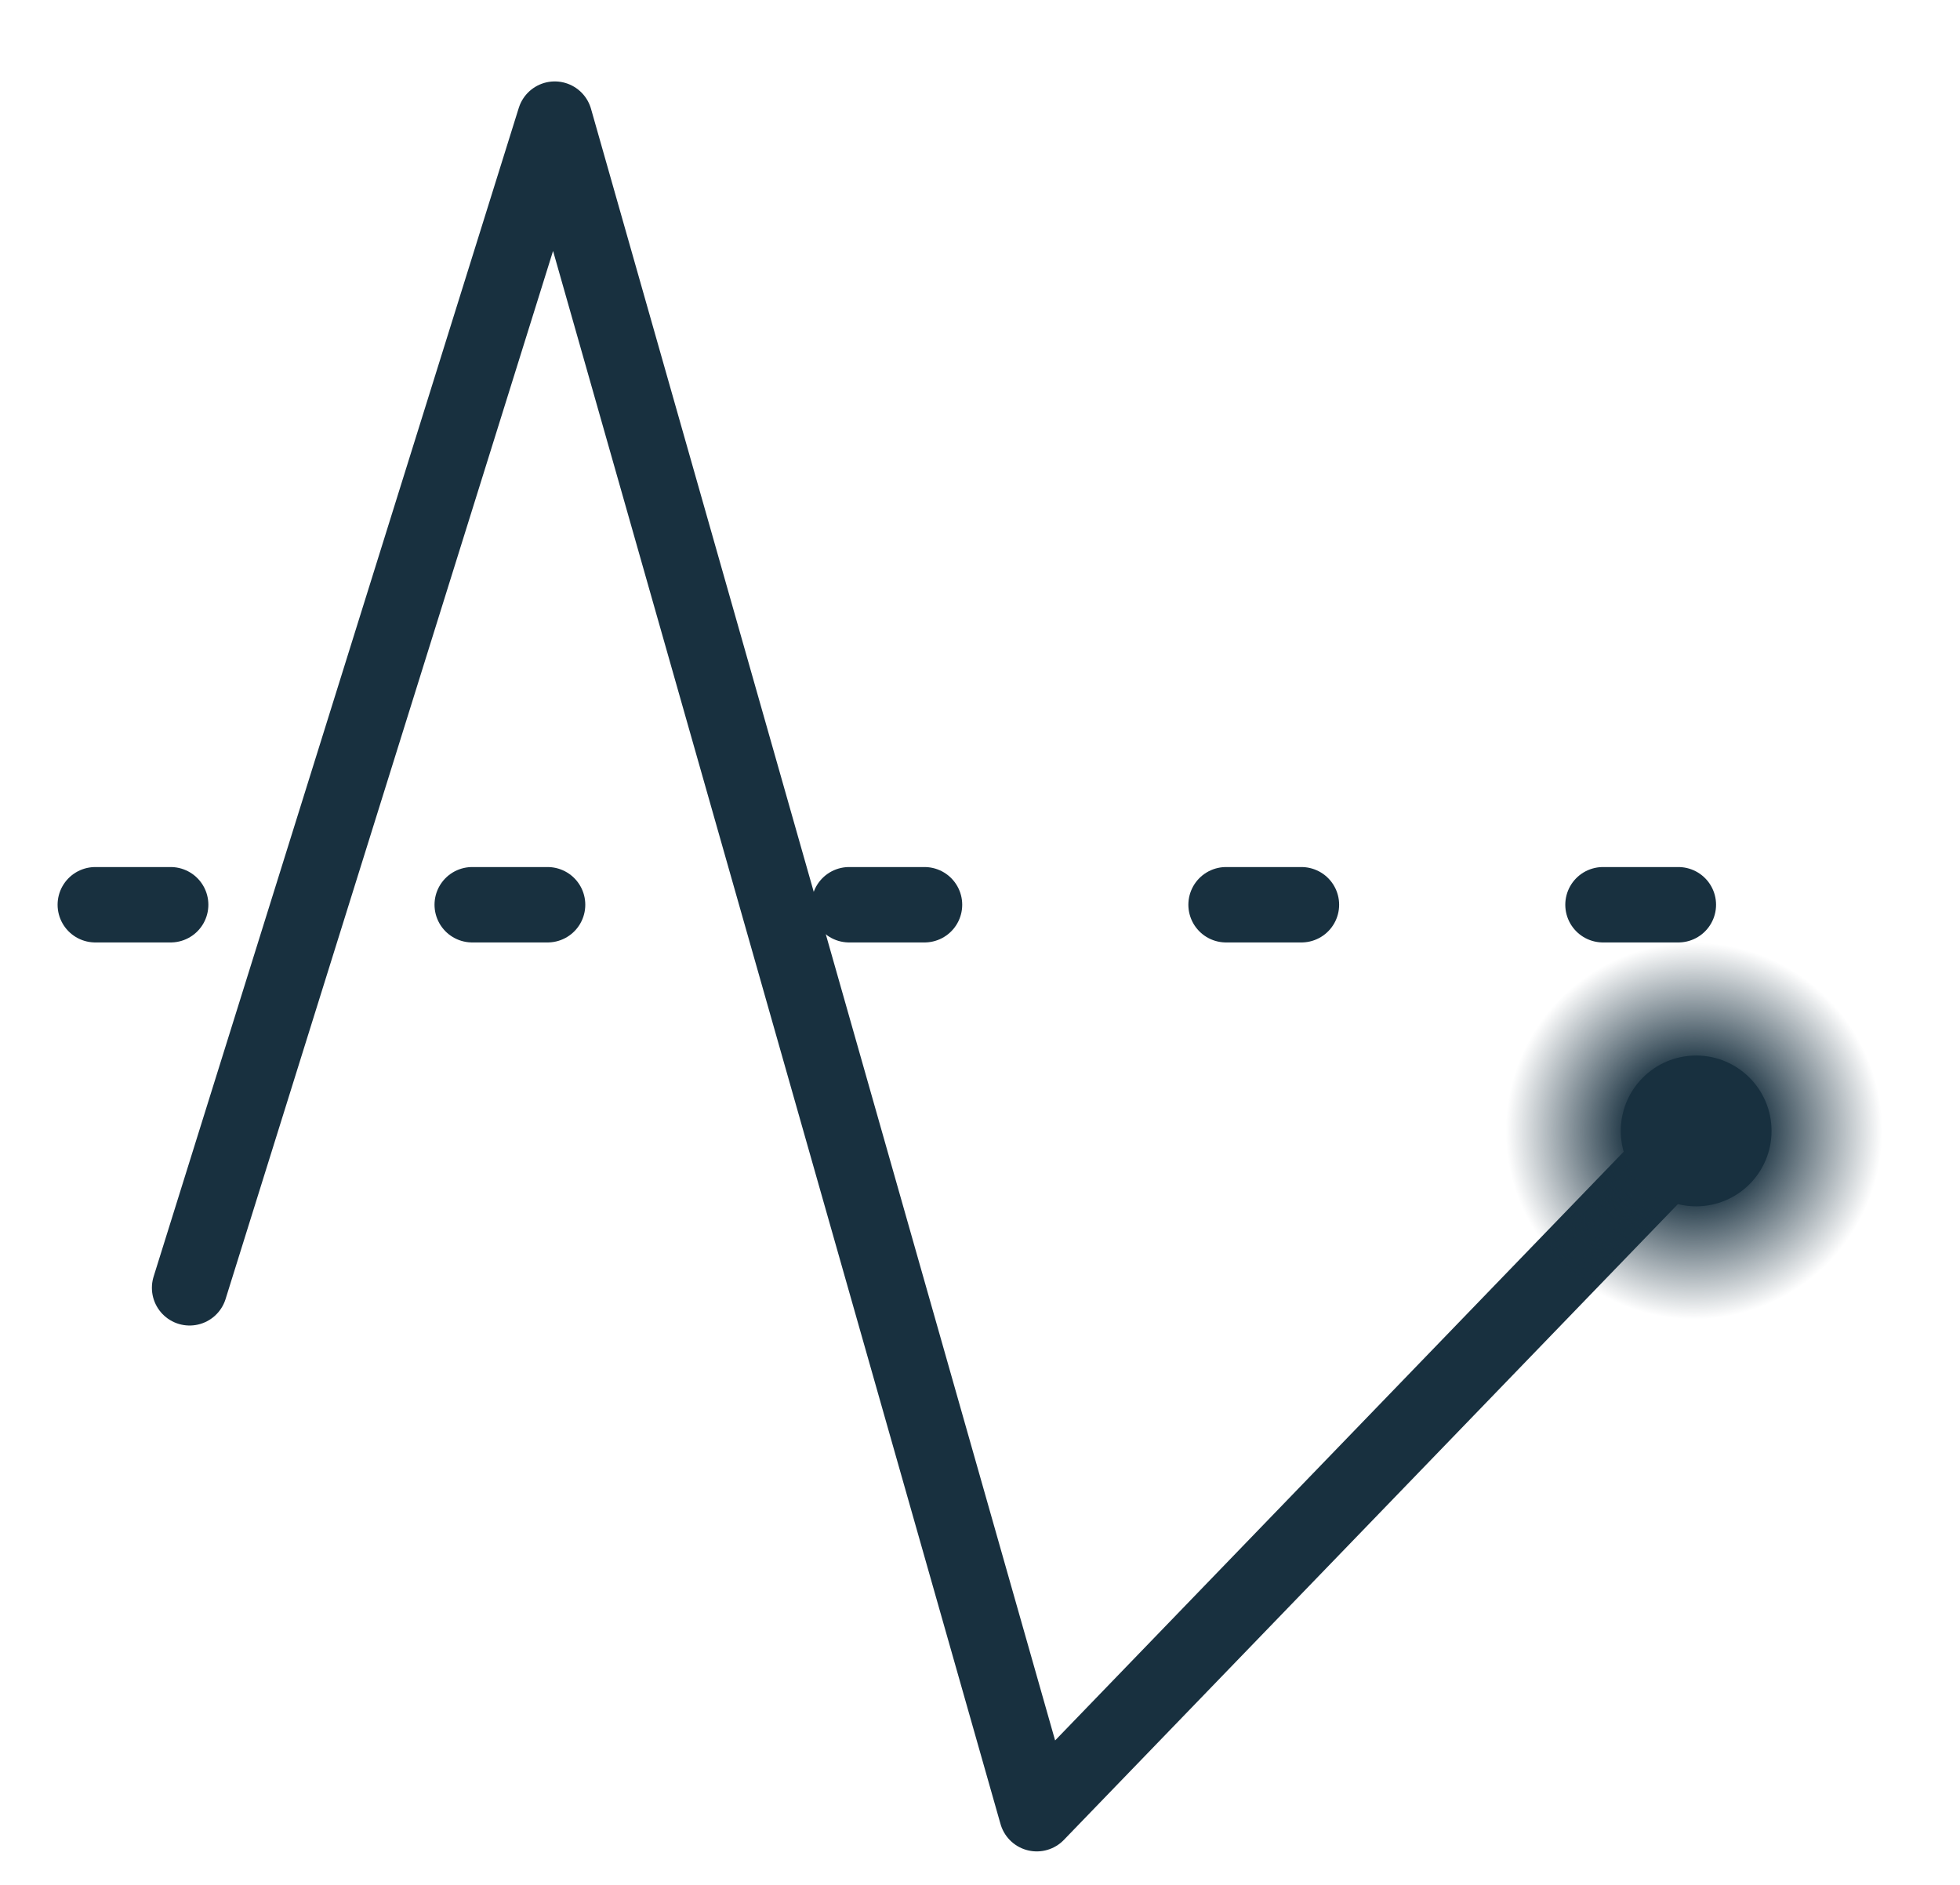 <svg fill="none" height="25" viewBox="0 0 26 25" width="26" xmlns="http://www.w3.org/2000/svg" xmlns:xlink="http://www.w3.org/1999/xlink"><radialGradient id="a" cx="0" cy="0" gradientTransform="matrix(0 2.5 -2.5 0 22.472 15)" gradientUnits="userSpaceOnUse" r="1"><stop offset=".333" stop-color="#18303f"/><stop offset="1" stop-color="#18303f" stop-opacity="0"/></radialGradient><path d="m2.515 17.081 4.844-15.501 6.394 22.476 8.747-9.056" stroke="#18303f" stroke-linecap="round" stroke-linejoin="round"/><circle cx="22.472" cy="15" fill="url(#a)" r="2.5"/><circle cx="22.5" cy="15" fill="#18303f" r="1"/><path d="m1.264 12h23.472" stroke="#18303f" stroke-dasharray="1 4" stroke-linecap="round" stroke-linejoin="round"/></svg>
